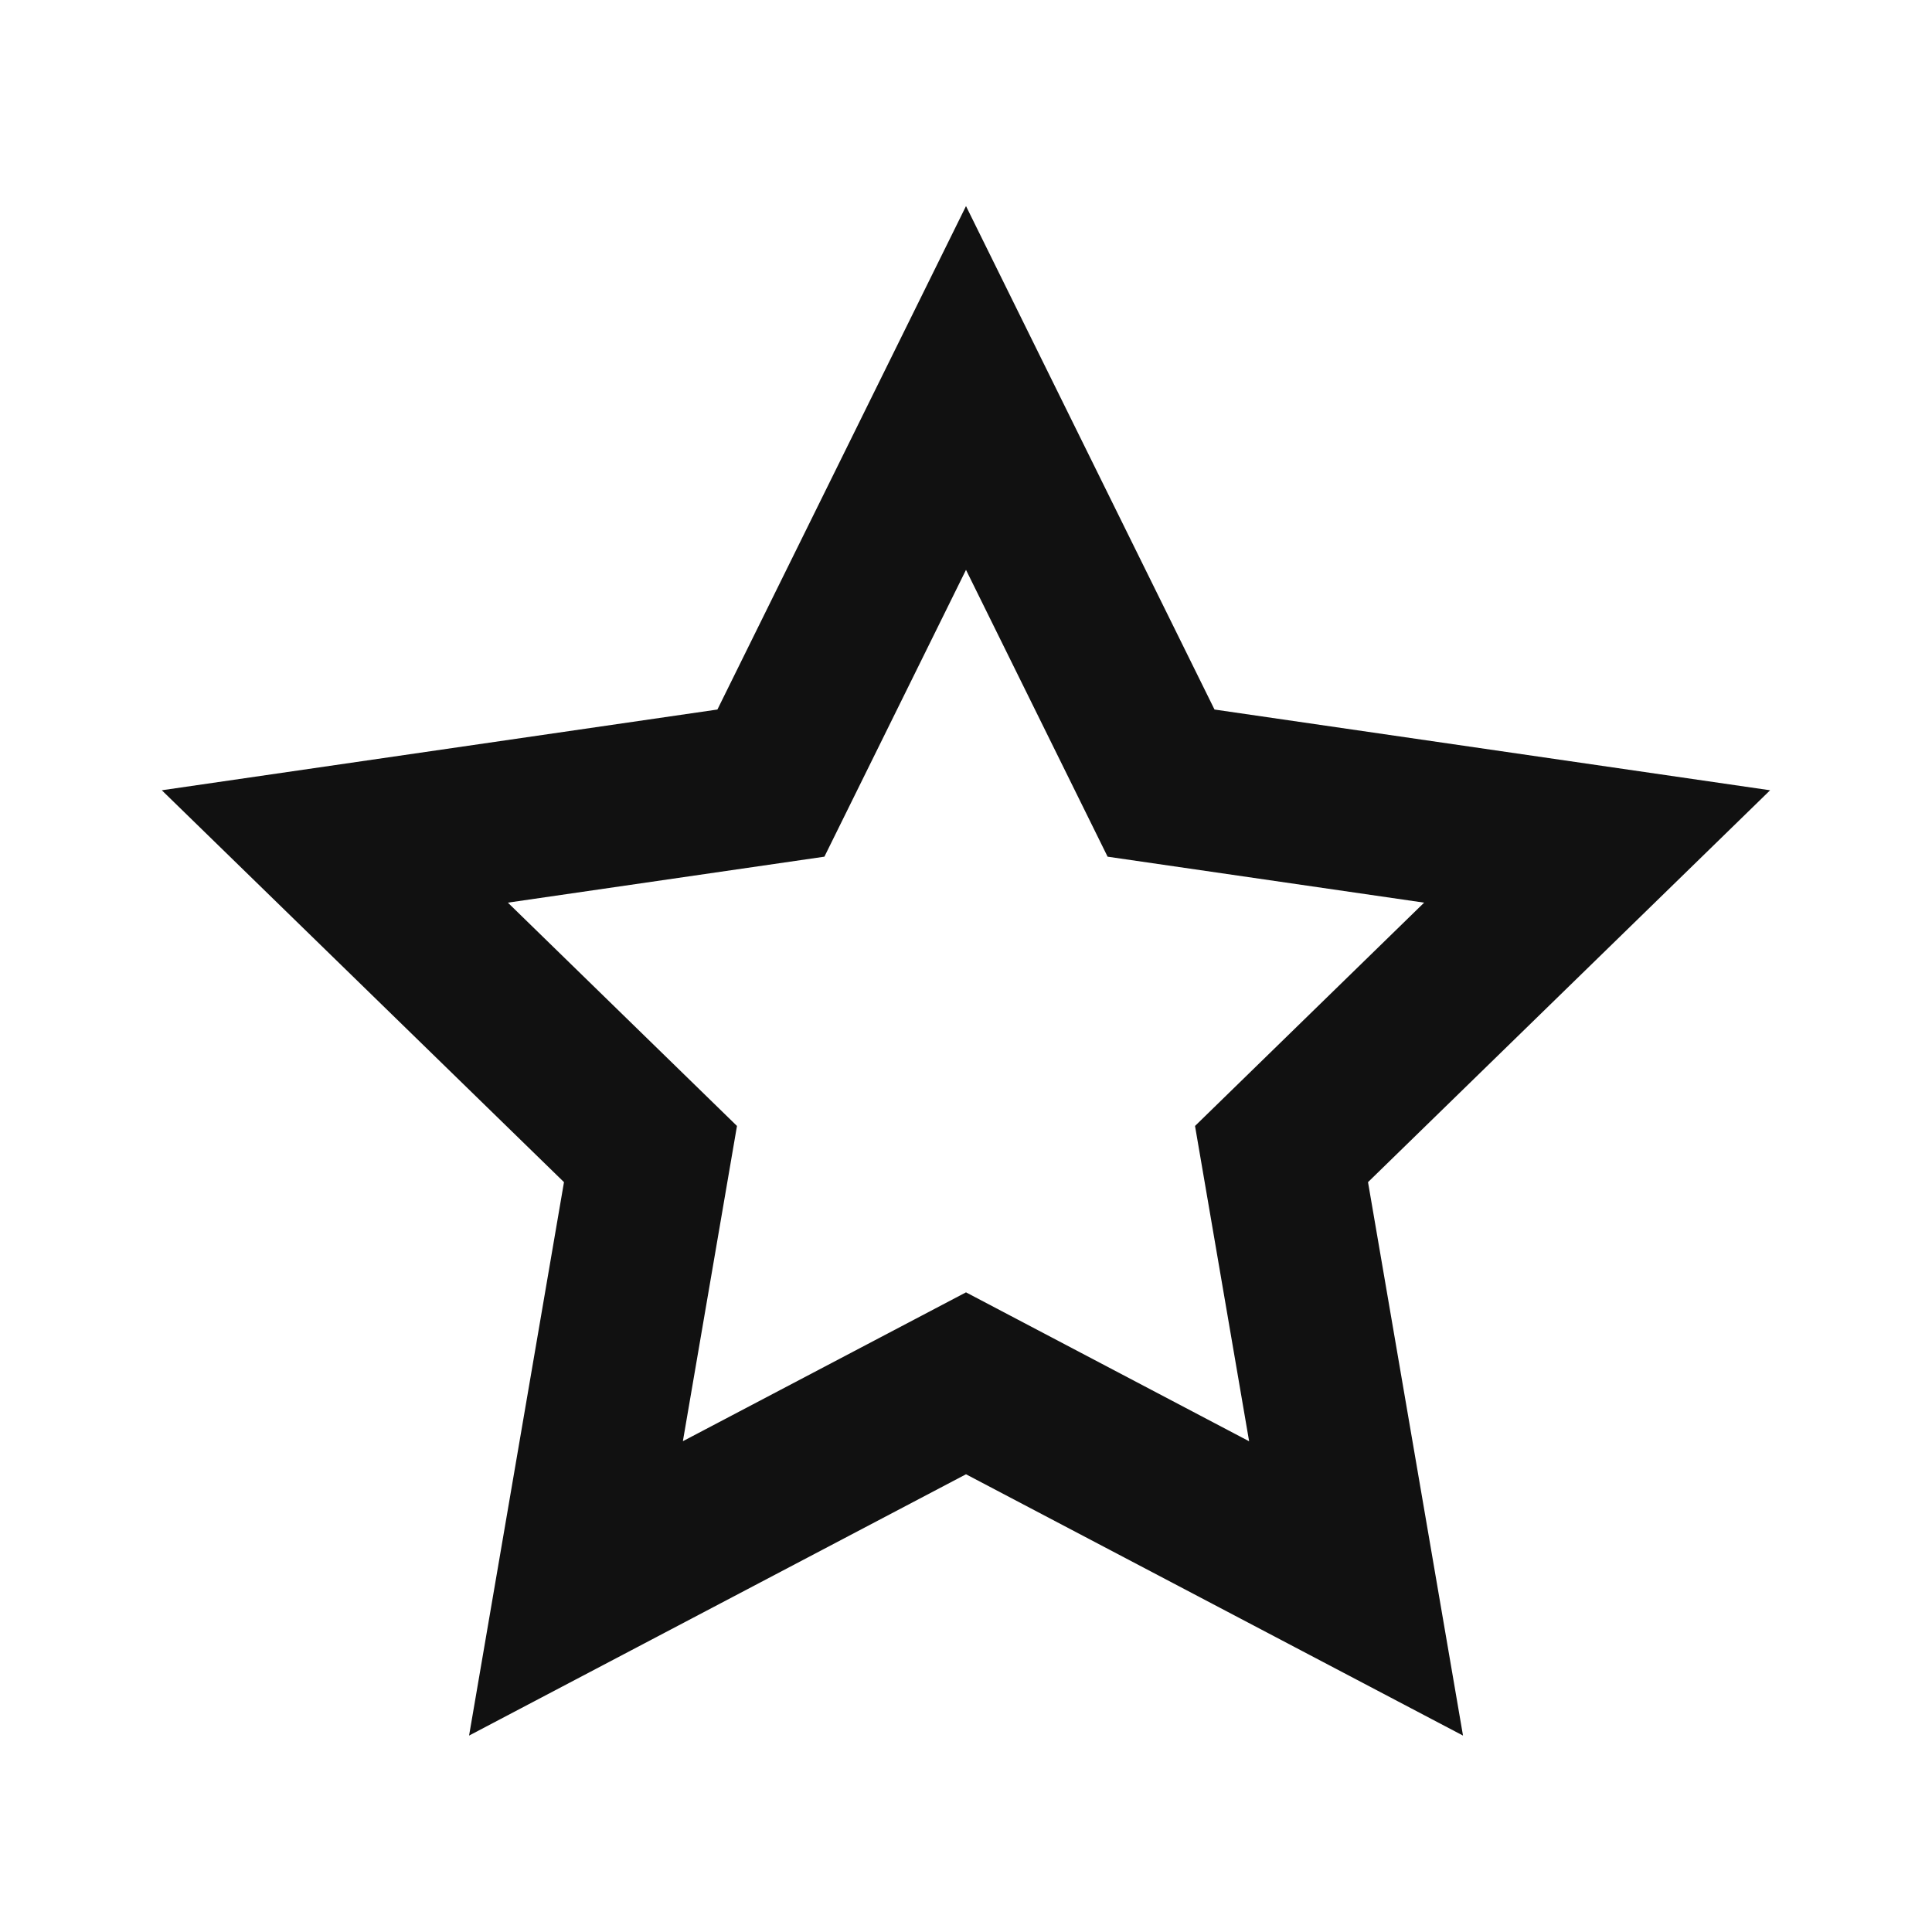 <svg width="24" height="24" viewBox="0 0 24 24" fill="none" xmlns="http://www.w3.org/2000/svg">
<path d="M12 16.054L15.517 17.904L14.845 13.987L17.691 11.213L13.759 10.642L12 7.079L10.241 10.642L6.309 11.213L9.155 13.987L8.483 17.903L12 16.054ZM12 18.314L5.827 21.56L7.006 14.685L2.01 9.817L8.912 8.814L12 2.56L15.087 8.814L21.989 9.817L16.994 14.685L18.174 21.56L12 18.314Z" fill="#111111"/>
</svg>
